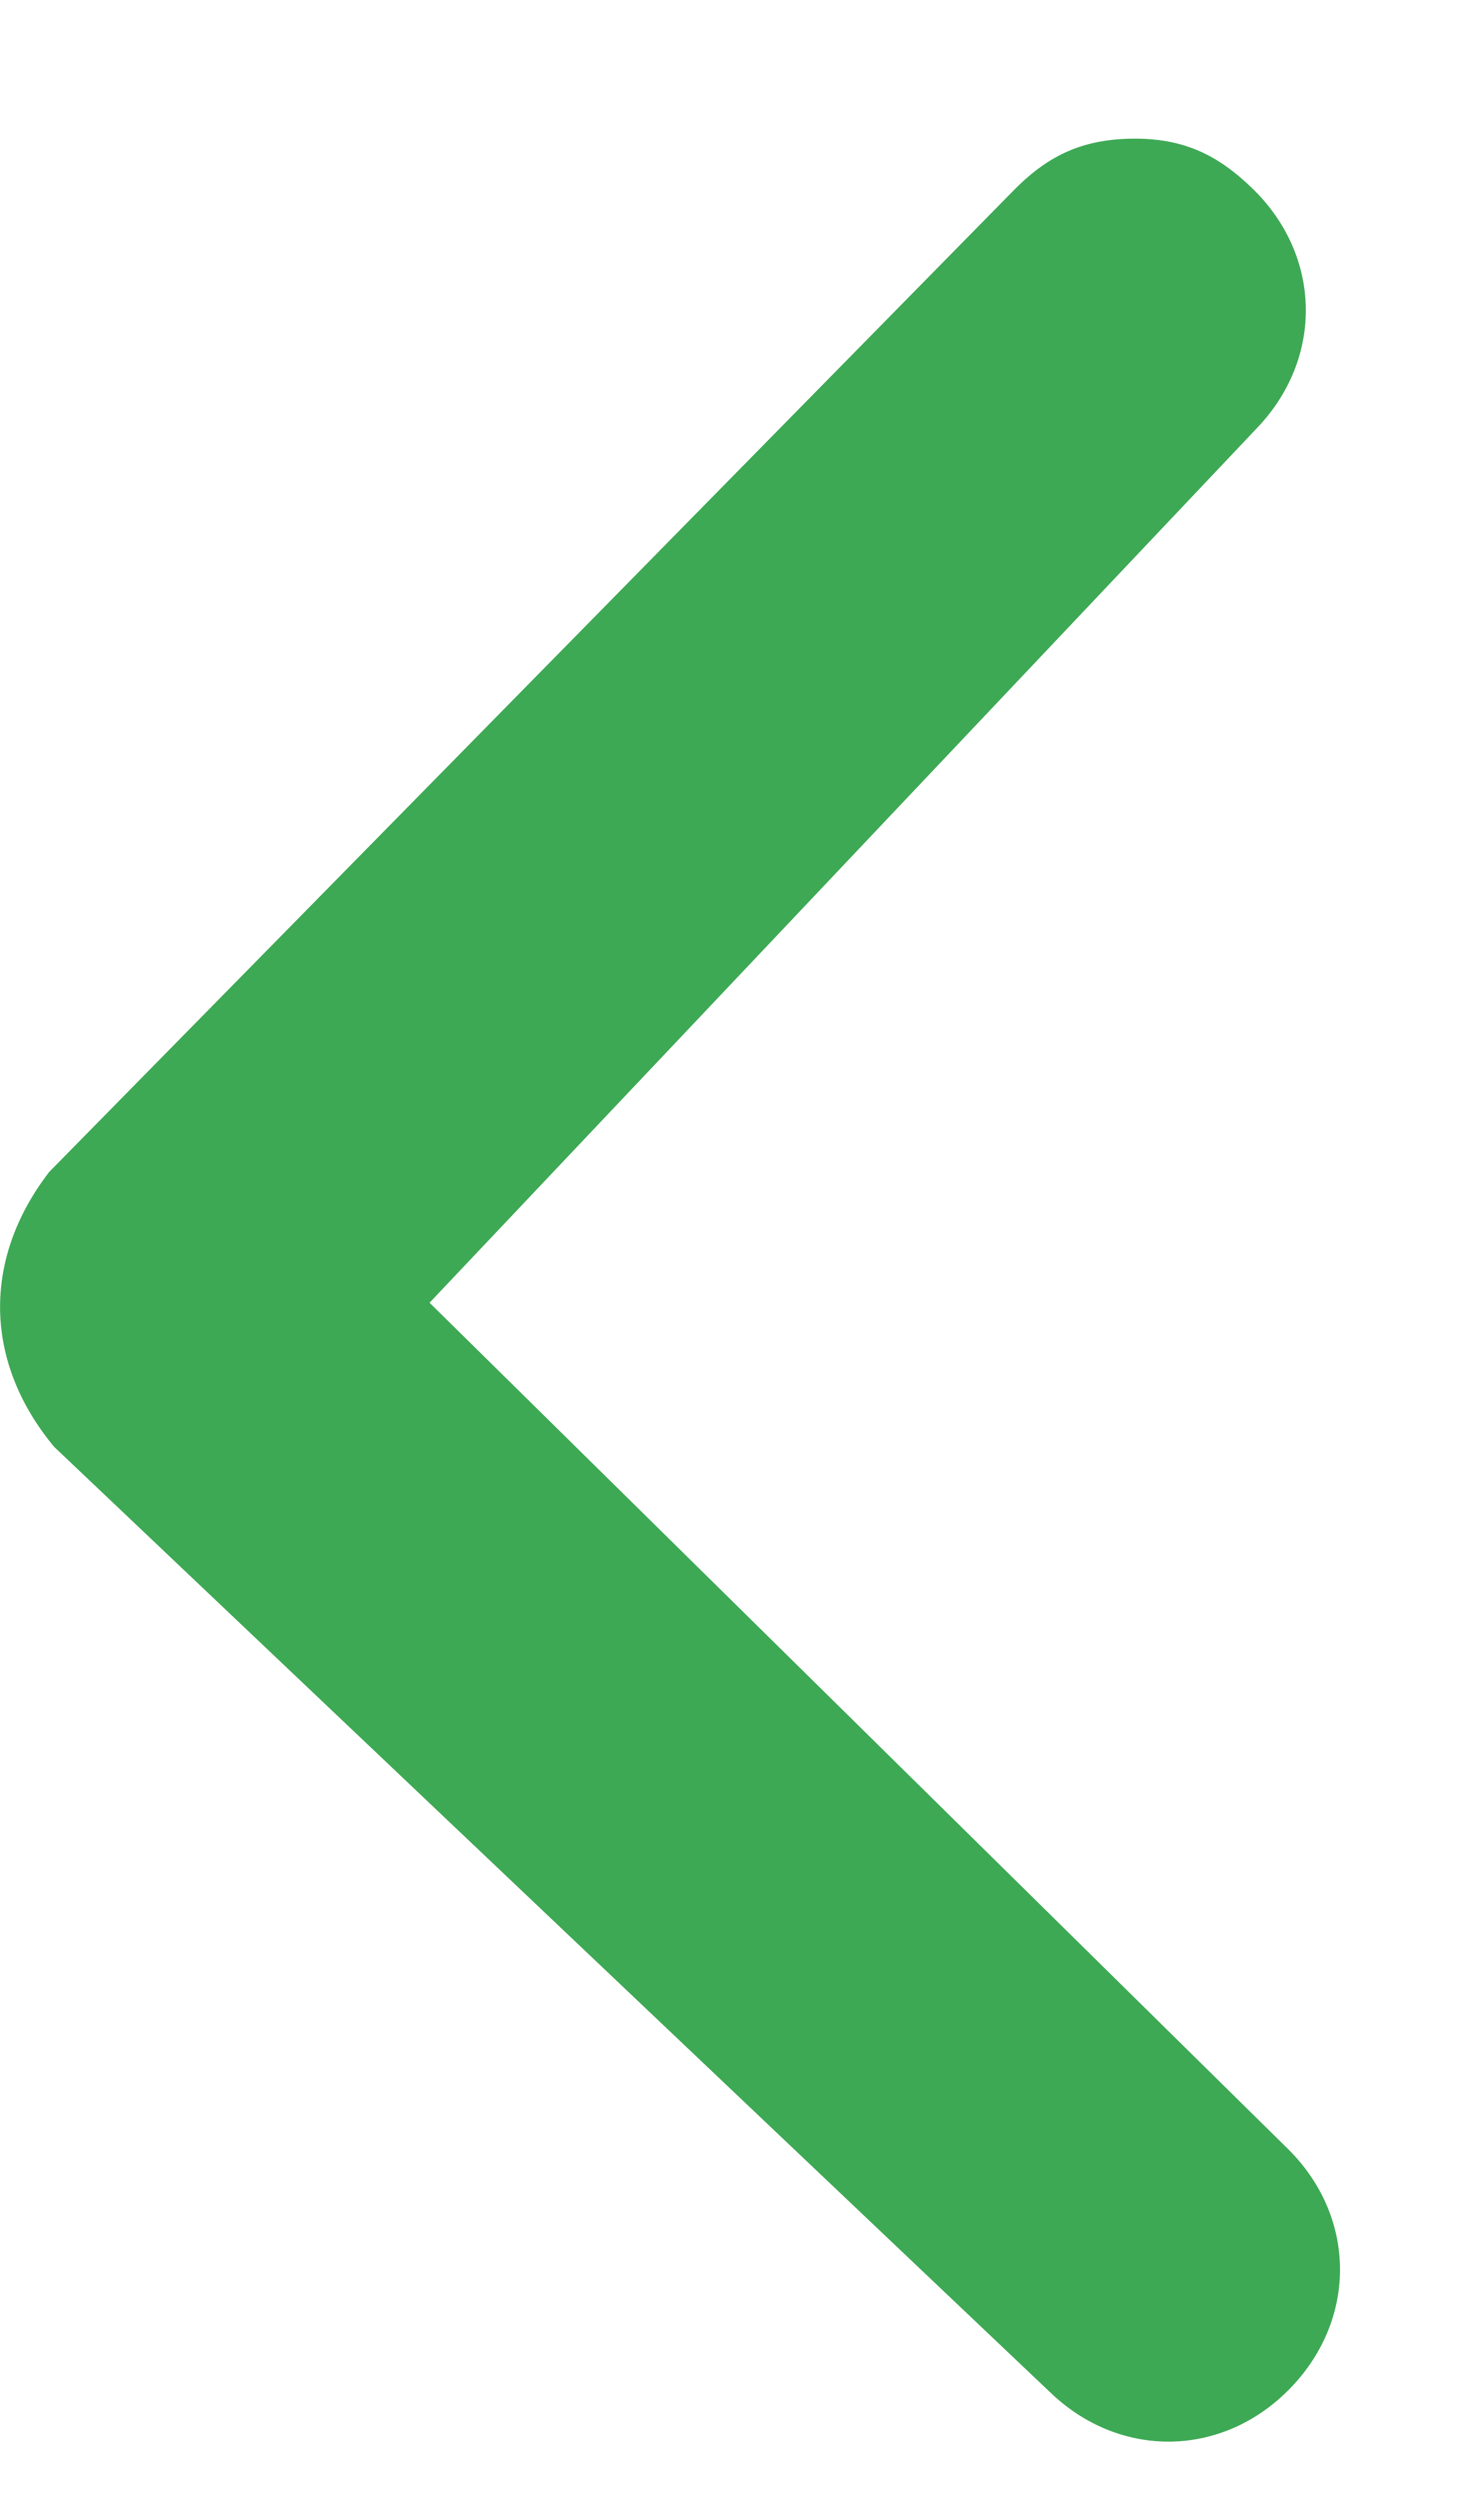 <?xml version="1.0" encoding="UTF-8"?>
<svg width="10px" height="17px" viewBox="0 0 10 17" version="1.1" xmlns="http://www.w3.org/2000/svg" xmlns:xlink="http://www.w3.org/1999/xlink">
    <title>65ACF439-FAE6-46FA-B0BE-888047A170BF</title>
    <g id="UI-" stroke="none" stroke-width="1" fill="none" fill-rule="evenodd">
        <g id="007-copy-3_rtl-copy-7" transform="translate(-29, -781)" fill="#3DA954" fill-rule="nonzero">
            <g id="Group-42" transform="translate(0, 753)">
                <path d="M29.351,37.766 L36.013,44.312 C36.481,44.779 37.182,44.779 37.649,44.312 C37.649,44.312 37.649,44.312 37.649,44.312 C38.117,43.844 38.117,43.143 37.649,42.675 L31.922,36.831 L37.649,30.987 C38.117,30.519 38.117,29.818 37.649,29.351 C37.416,29.117 37.182,29 36.831,29 C36.481,29 36.247,29.117 36.013,29.351 L29.351,35.896 C28.883,36.481 28.883,37.182 29.351,37.766 C29.351,37.649 29.351,37.649 29.351,37.766 Z" id="Path-Copy-2" transform="translate(33.5, 36.831) rotate(-1) translate(-33.5, -36.831) "></path>
            </g>
        </g>
    </g>
</svg>